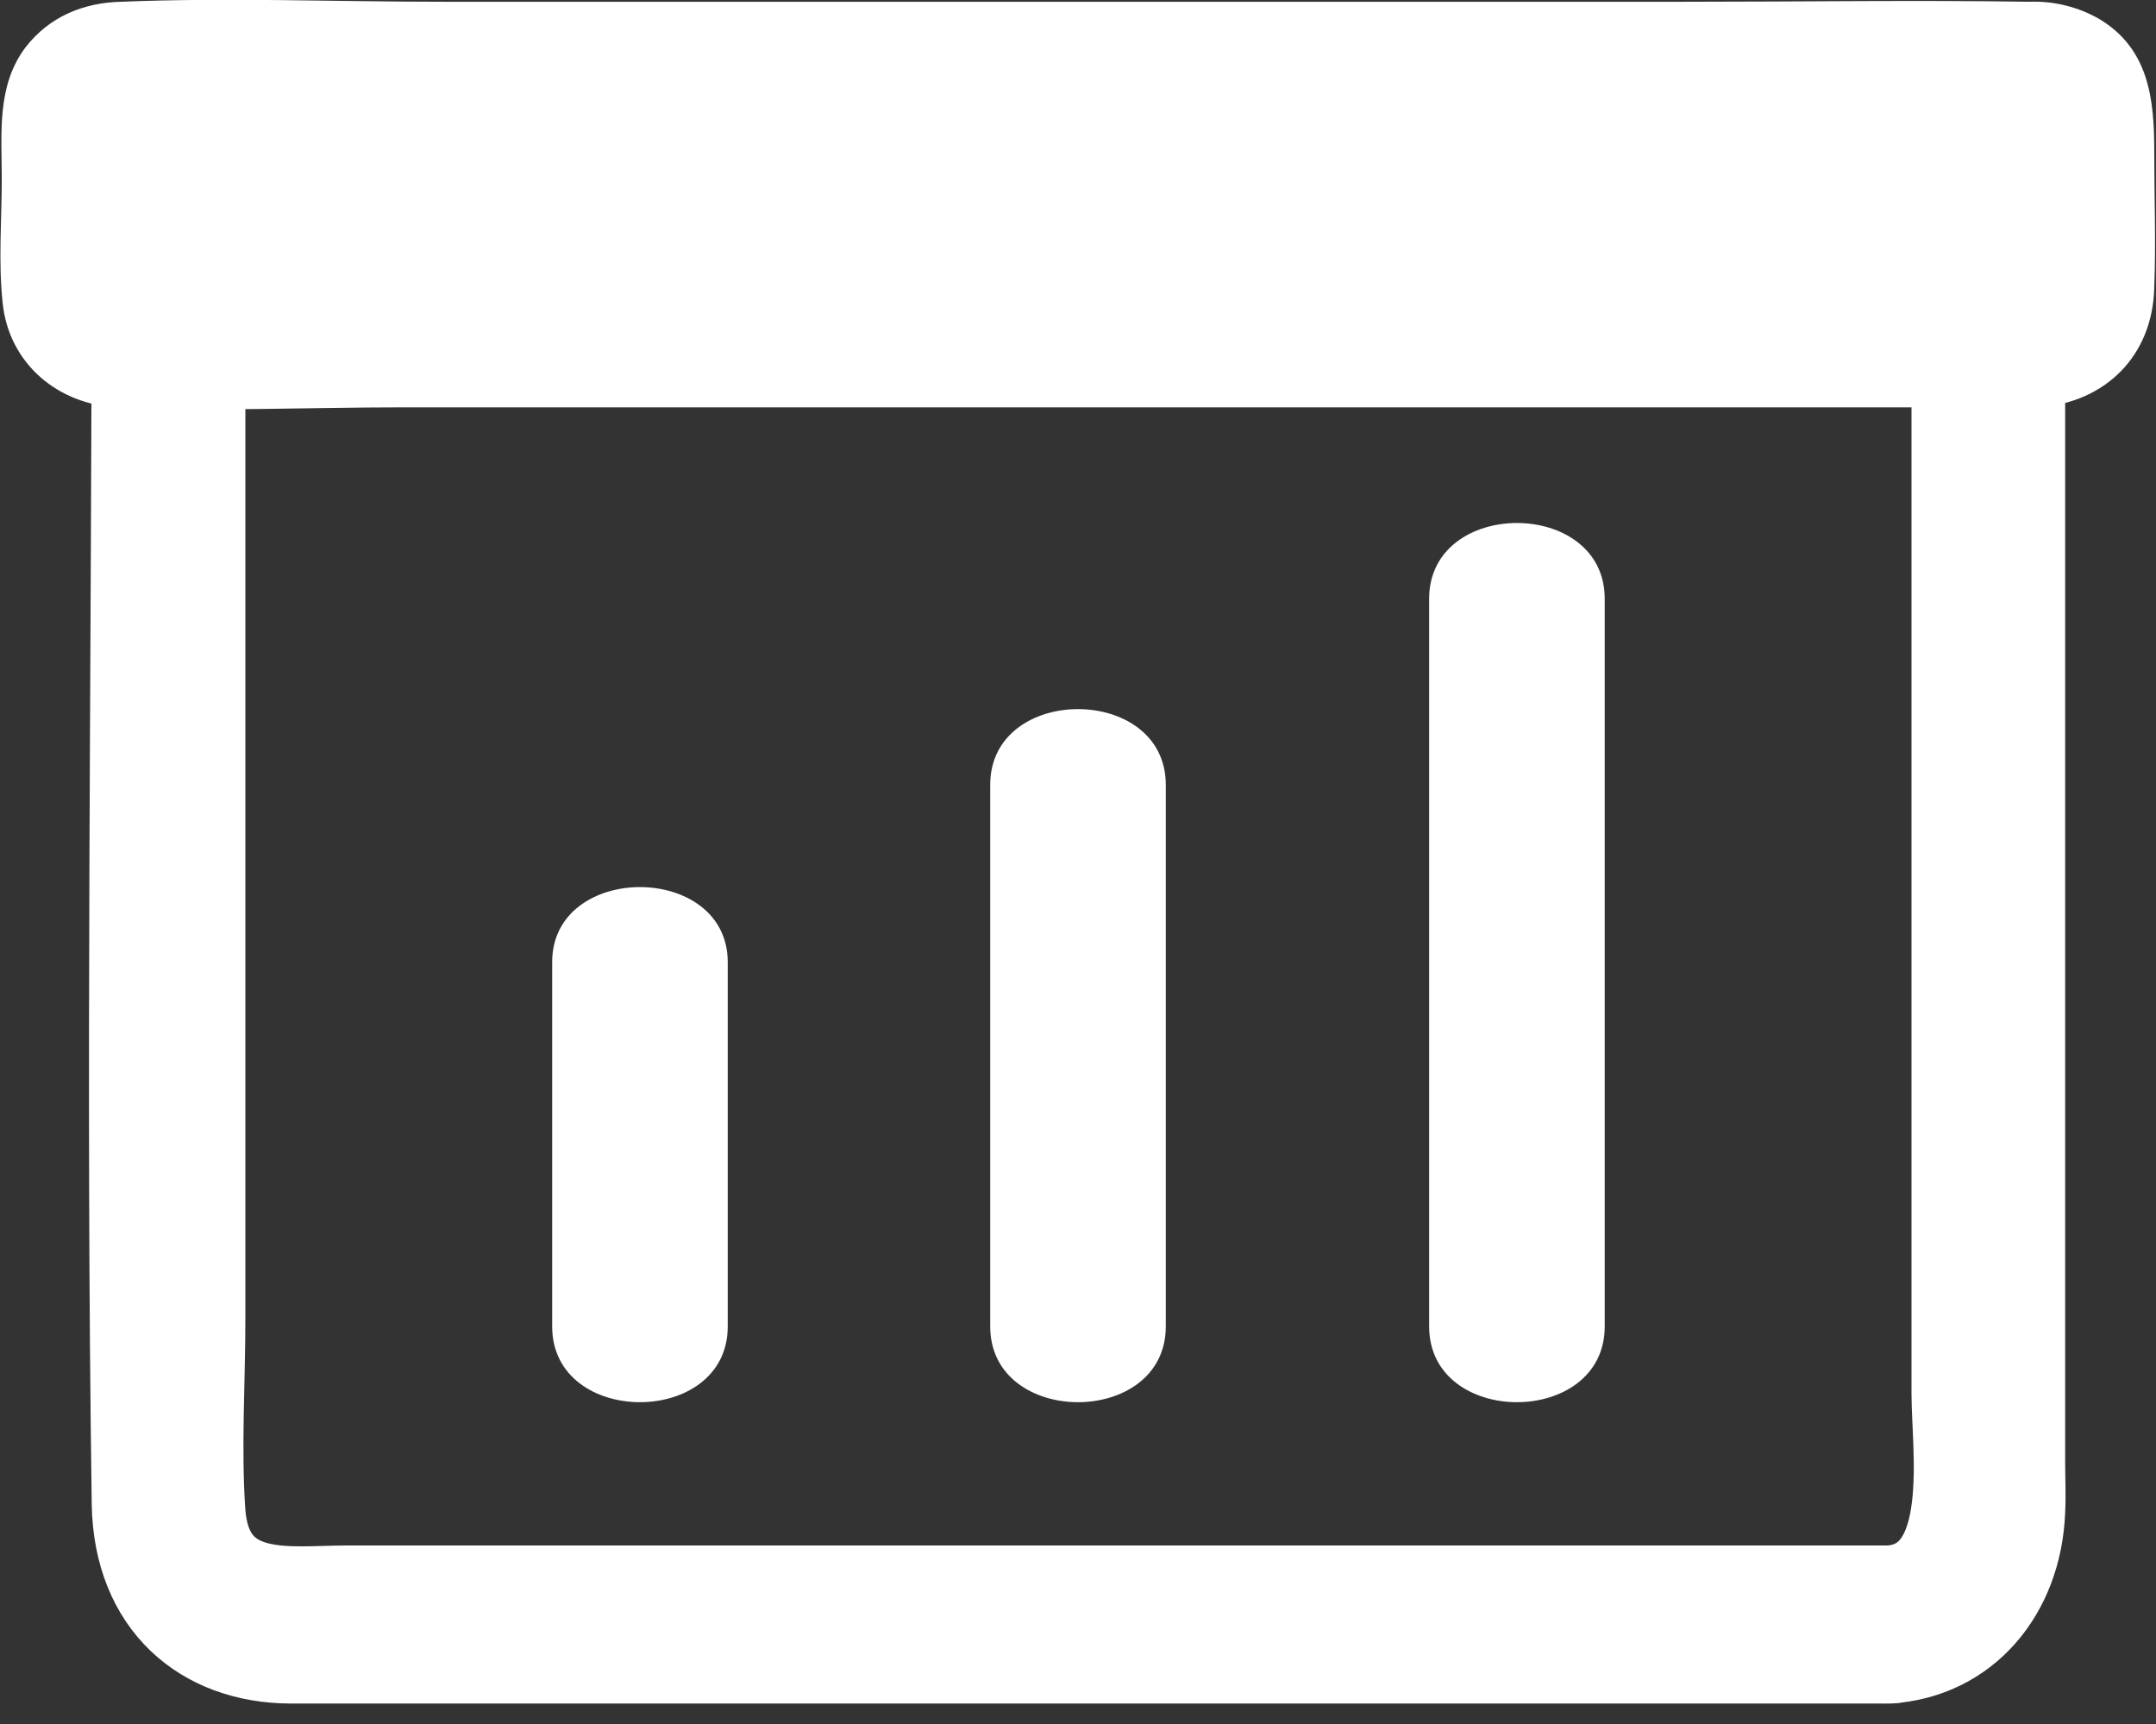 <?xml version="1.0" encoding="utf-8"?>
<!-- Generator: Adobe Illustrator 24.2.0, SVG Export Plug-In . SVG Version: 6.00 Build 0)  -->
<svg version="1.1" id="Layer_2_1_" xmlns="http://www.w3.org/2000/svg" xmlns:xlink="http://www.w3.org/1999/xlink" x="0px" y="0px"
	 viewBox="0 0 245.6 196.4" style="enable-background:new 0 0 245.6 196.4;" xml:space="preserve">
<rect x="0" y="0" width="245.6" height="196.4" fill="#333333" stroke="none"/>
<style type="text/css">
	.st0{fill:#FFFFFF;stroke:#FFFFFF;stroke-width:8.504;stroke-miterlimit:10;}
	.st1{fill:#FFFFFF;}
</style>
<path class="st0" d="M215.2,180.3H39.4c-6.5,0-15,1.6-15.7-8.1c-0.5-7.3,0-14.8,0-22.1V26.3l-4.5,4.8h207.3l-4.5-4.8v132.4
	C222,165.1,224.3,179.7,215.2,180.3c-5.8,0.4-5.8,9.9,0,9.5c9.2-0.6,15.4-8,15.8-17.6c0.1-1.9,0-3.7,0-5.6V26.3c0-2.6-2-4.7-4.5-4.8
	H19.2c-2.5,0-4.5,2.1-4.5,4.8c0,48.3-0.7,96.7,0,145c0.2,11.8,8,18.5,18.5,18.5h182.1C221,189.8,221,180.3,215.2,180.3z"/>
<path class="st1" d="M13.3,4.7h219c4.8,0,8.6,3.9,8.6,8.6v19.9c0,4.8-3.9,8.6-8.6,8.6h-219c-4.8,0-8.6-3.9-8.6-8.6V13.3
	C4.7,8.6,8.5,4.7,13.3,4.7z"/>
<path class="st1" d="M232.3,37.4H22.7c-3,0-6.2,0.4-9.2,0c-4.5-0.6-4.3-4.1-4.3-7.6c0-5.1-0.2-10.3,0-15.5c0.2-5.5,4.3-5.1,8.3-5.1
	h201.2c4.1,0,8.3-0.1,12.5,0c7.6,0.3,5.3,10.7,5.3,16.1C236.5,29.1,238,37,232.3,37.4c-5.6,0.4-5.8,9.4,0,9
	c7.6-0.6,12.9-5.9,13.1-13.6c0.2-5.2,0-10.4,0-15.6c0-5.9-0.6-11.6-6.2-15c-2.4-1.4-5.2-2.1-8-2c-13.1-0.2-26.1,0-39.2,0H50.4
	c-12.2,0-24.4-0.5-36.6,0C9.5,0.3,5.6,1.9,2.9,5.4c-3.3,4.4-2.7,9.8-2.7,14.9c0,4.7-0.4,9.5,0.1,14.2C1,41.4,6.6,46.1,13.4,46.4
	c10.8,0.5,21.7,0,32.5,0h186.4C238.1,46.4,238.1,37.4,232.3,37.4z"/>
<path class="st1" d="M62.9,109.6v41.5c0,11.5,20,11.5,20,0v-41.5C82.9,98.2,62.9,98.2,62.9,109.6z"/>
<path class="st1" d="M162.8,68.2v82.9c0,11.5,20,11.5,20,0V68.2C182.8,56.7,162.8,56.7,162.8,68.2z"/>
<path class="st1" d="M112.8,89.4v61.7c0,11.5,20,11.5,20,0V89.4C132.8,77.9,112.8,77.9,112.8,89.4z"/>
</svg>
